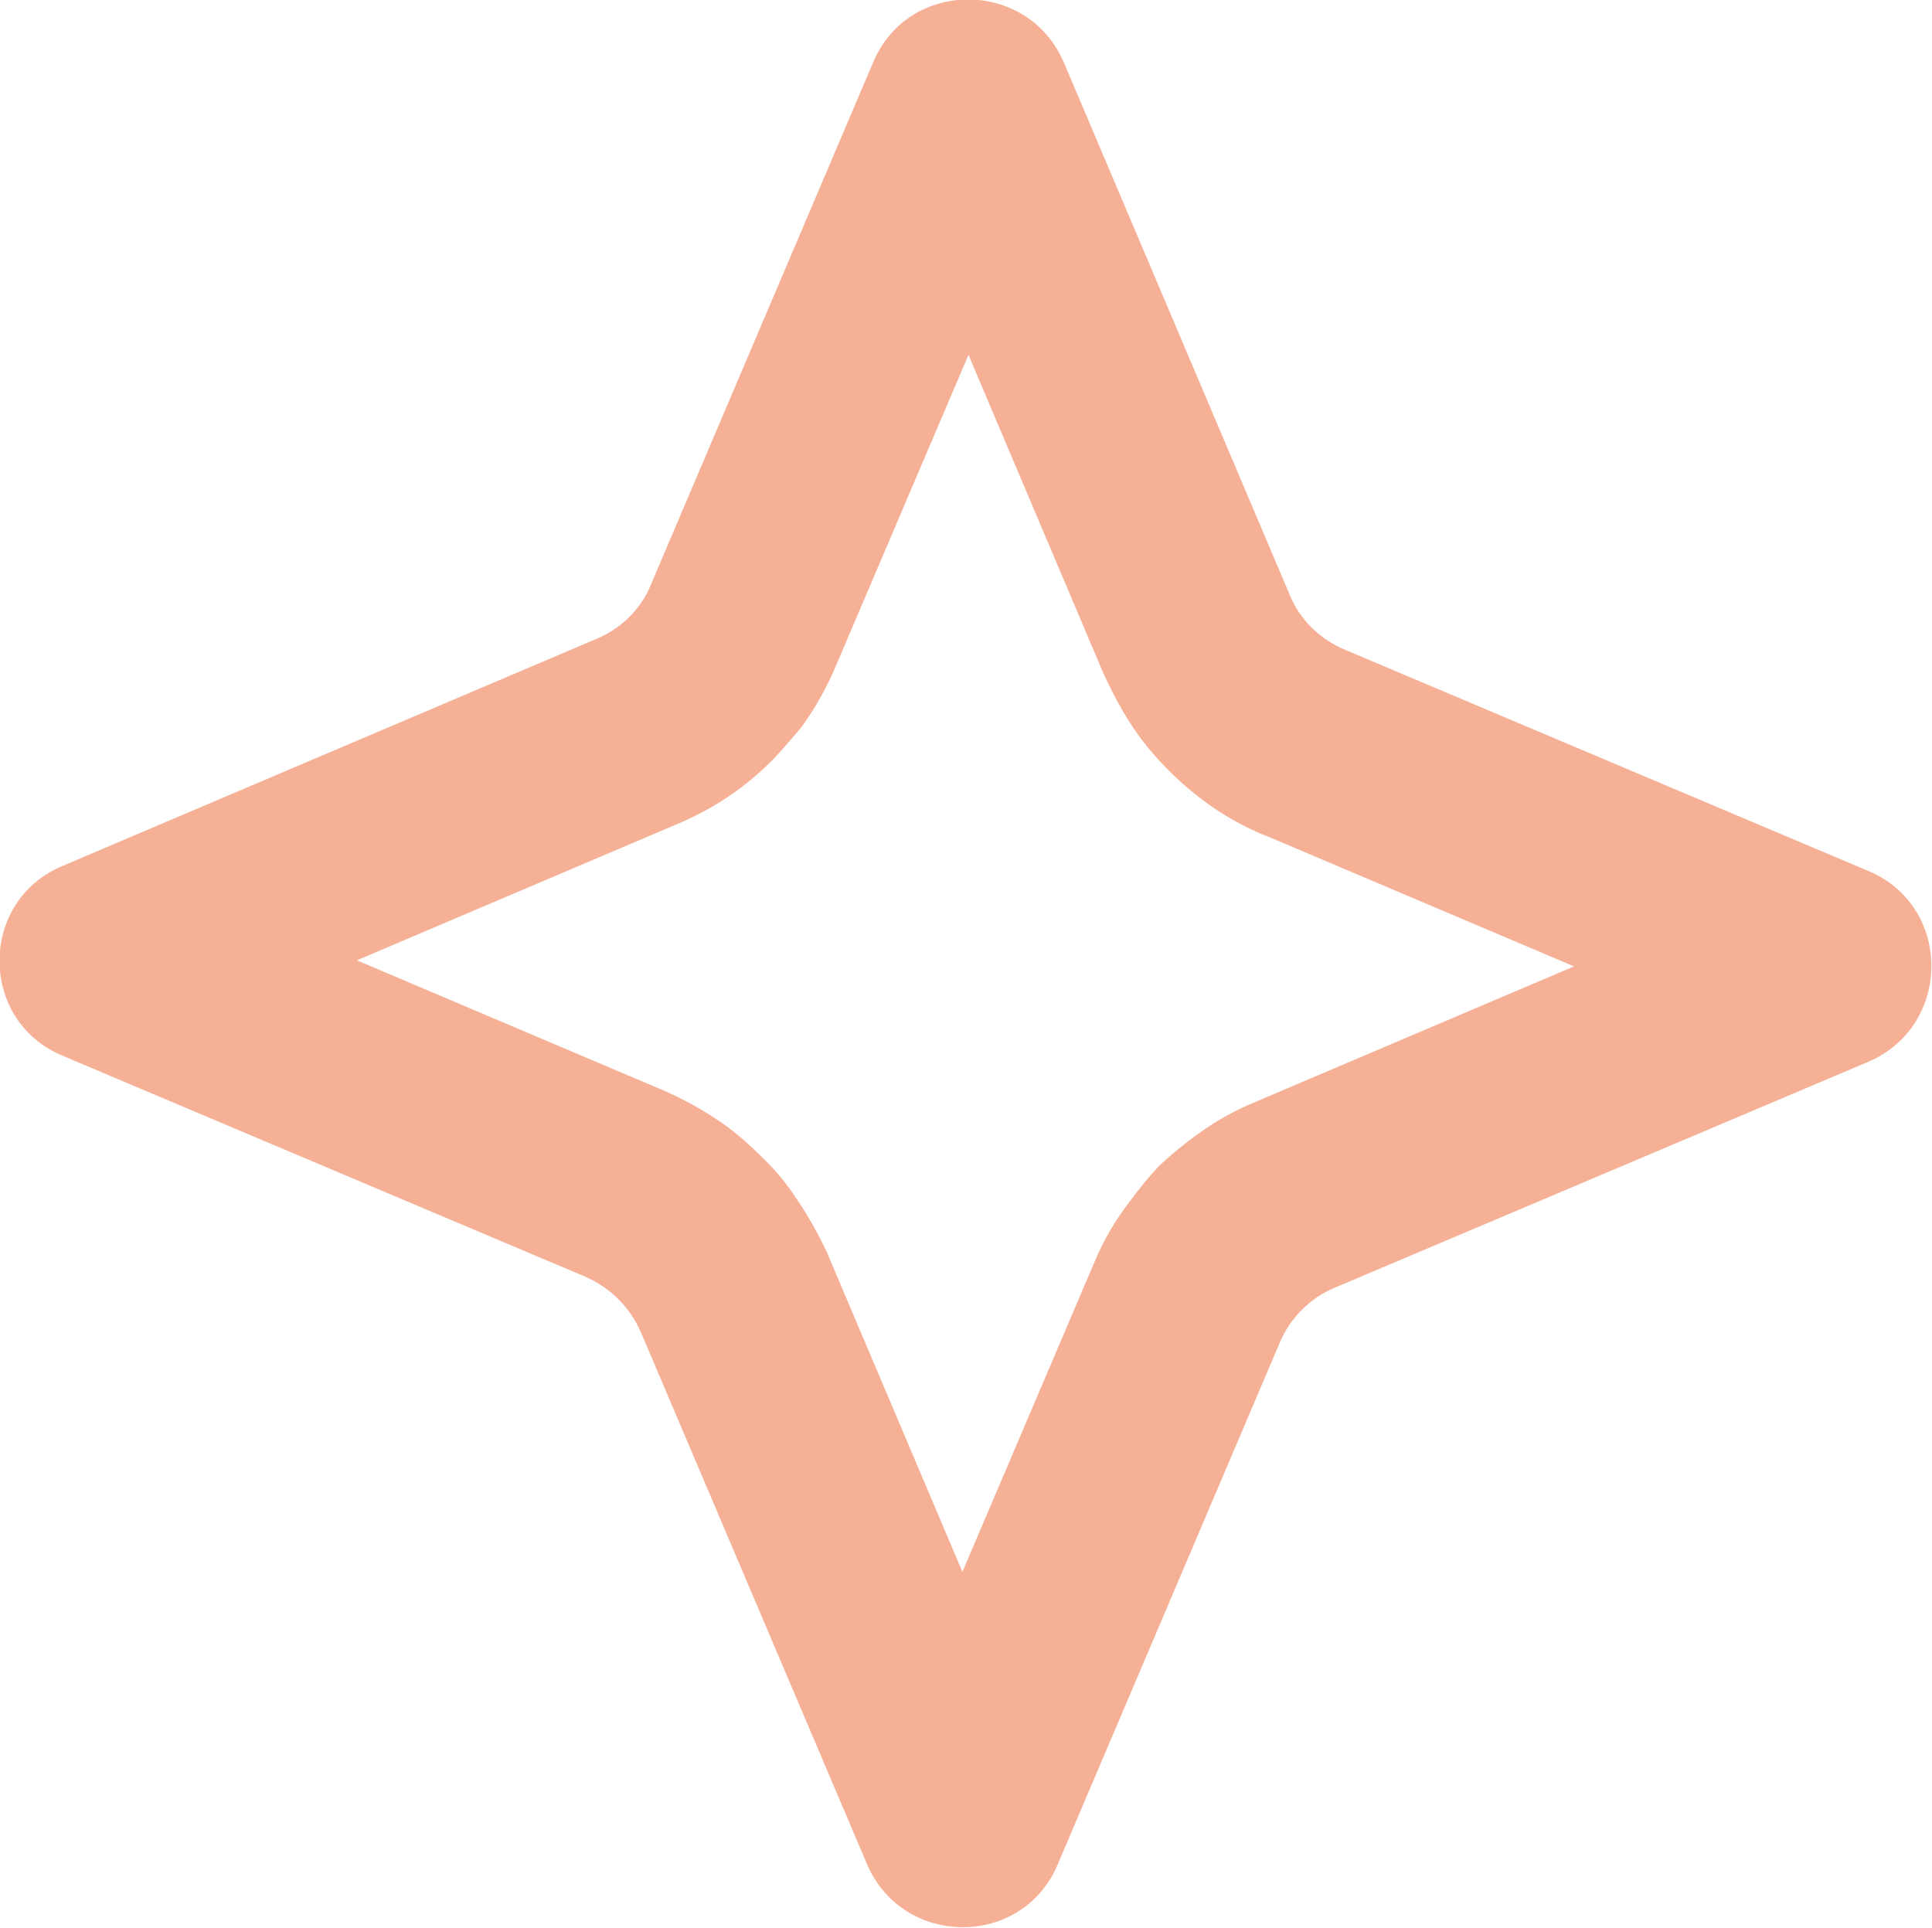 <svg width="19.111" height="19.073" viewBox="0 0 19.111 19.073" fill="none" xmlns="http://www.w3.org/2000/svg" xmlns:xlink="http://www.w3.org/1999/xlink">
	<desc>
			Created with Pixso.
	</desc>
	<defs/>
	<path id="Vector" d="M12.76 5.89L10.52 0.61C10.16 -0.21 8.99 -0.21 8.64 0.61L6.44 5.78C6.34 6.03 6.14 6.22 5.9 6.32L0.61 8.57C-0.21 8.92 -0.21 10.09 0.61 10.44L5.79 12.63C6.04 12.74 6.23 12.93 6.34 13.18L8.58 18.45C8.94 19.27 10.11 19.27 10.46 18.45L12.66 13.28C12.76 13.04 12.96 12.84 13.2 12.74L18.49 10.5C19.31 10.14 19.31 8.97 18.49 8.62L13.31 6.43C13.04 6.32 12.85 6.11 12.76 5.89ZM10.91 6.65L9.58 3.51L8.28 6.56Q8.14 6.9 7.93 7.19Q7.79 7.36 7.64 7.52Q7.44 7.72 7.22 7.87Q6.97 8.04 6.68 8.16L3.53 9.5L6.57 10.79Q6.91 10.94 7.2 11.15Q7.37 11.28 7.53 11.44Q7.73 11.63 7.88 11.86Q8.05 12.11 8.18 12.39L9.52 15.55L10.82 12.5Q10.96 12.16 11.18 11.88Q11.31 11.7 11.46 11.54Q11.66 11.35 11.89 11.19Q12.13 11.02 12.42 10.9L15.57 9.56L12.53 8.27Q12.47 8.25 12.41 8.22Q11.93 8 11.54 7.6Q11.29 7.35 11.11 7.04Q11 6.85 10.91 6.65Z" fill="#F6B096" fill-opacity="1" fill-rule="evenodd"/>
</svg>
